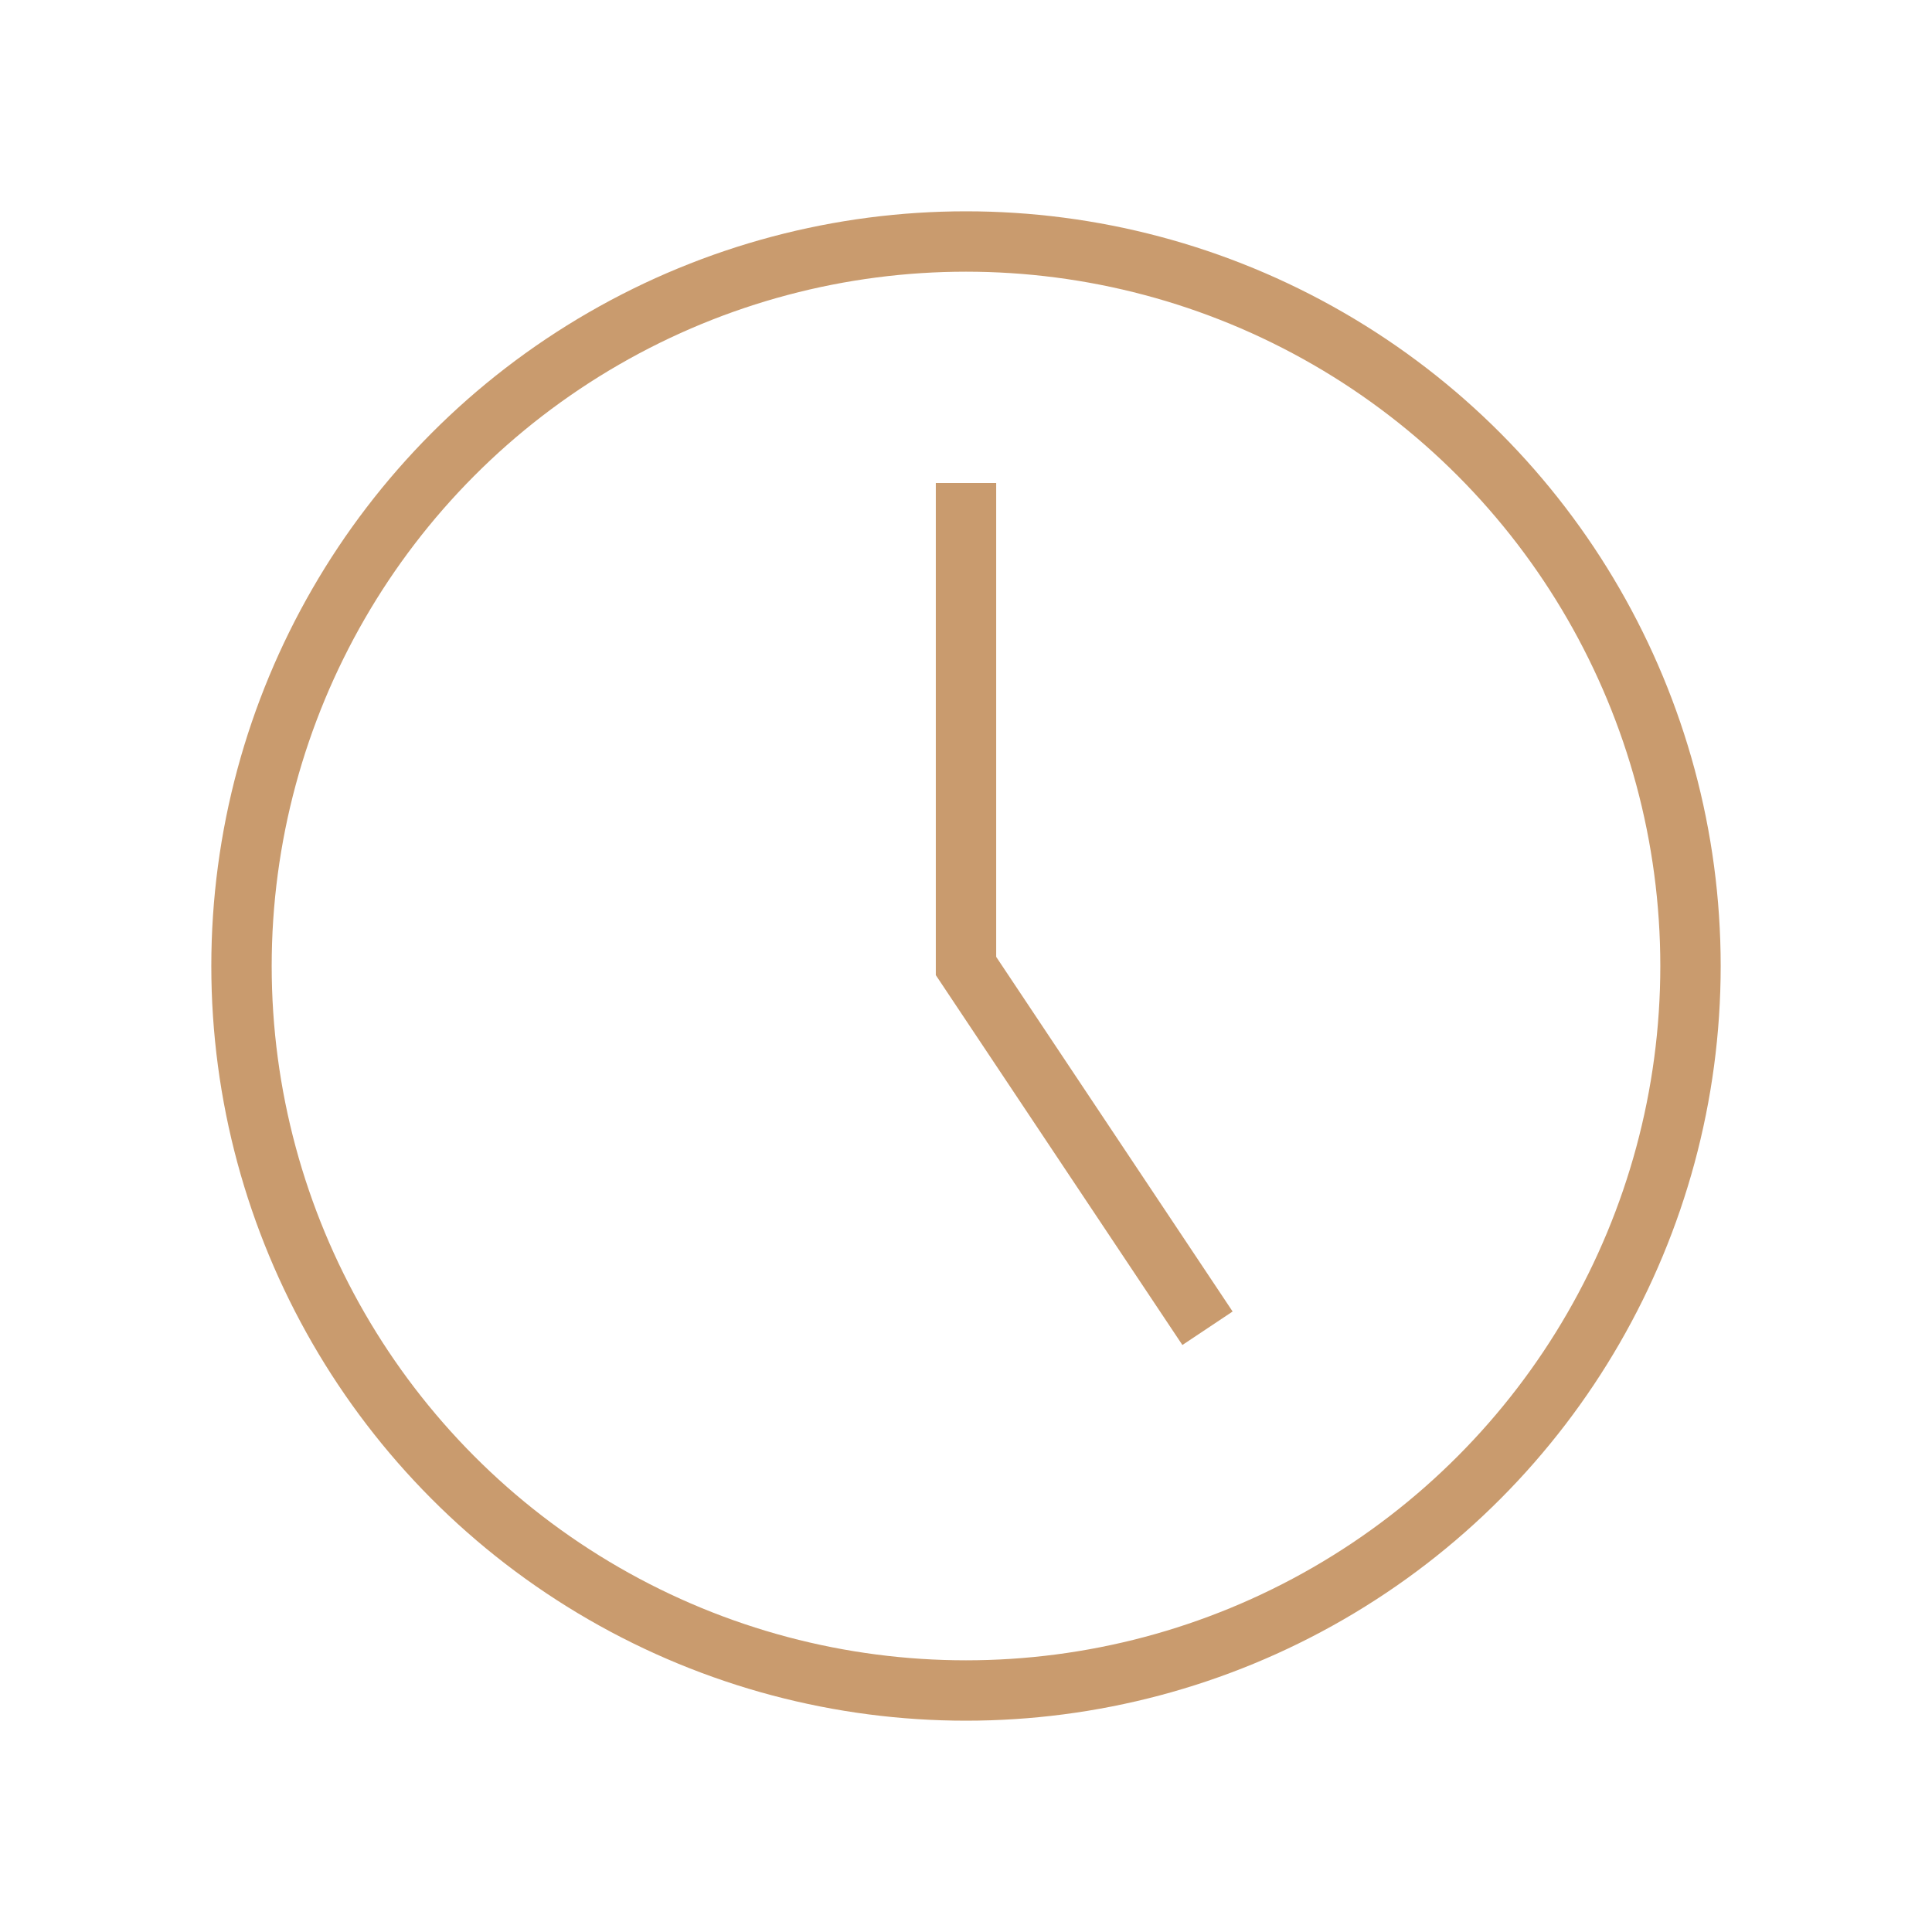 <?xml version="1.0" encoding="utf-8"?><!-- Uploaded to: SVG Repo, www.svgrepo.com, Generator: SVG Repo Mixer Tools -->
<svg width="800px" height="800px" viewBox="0 0 64 64" xmlns="http://www.w3.org/2000/svg" fill="none" stroke="#c99b6e" stroke-width='2'><circle cx="32" cy="32" r="24"/><polyline points="40 44 32 32 32 16"/></svg>
